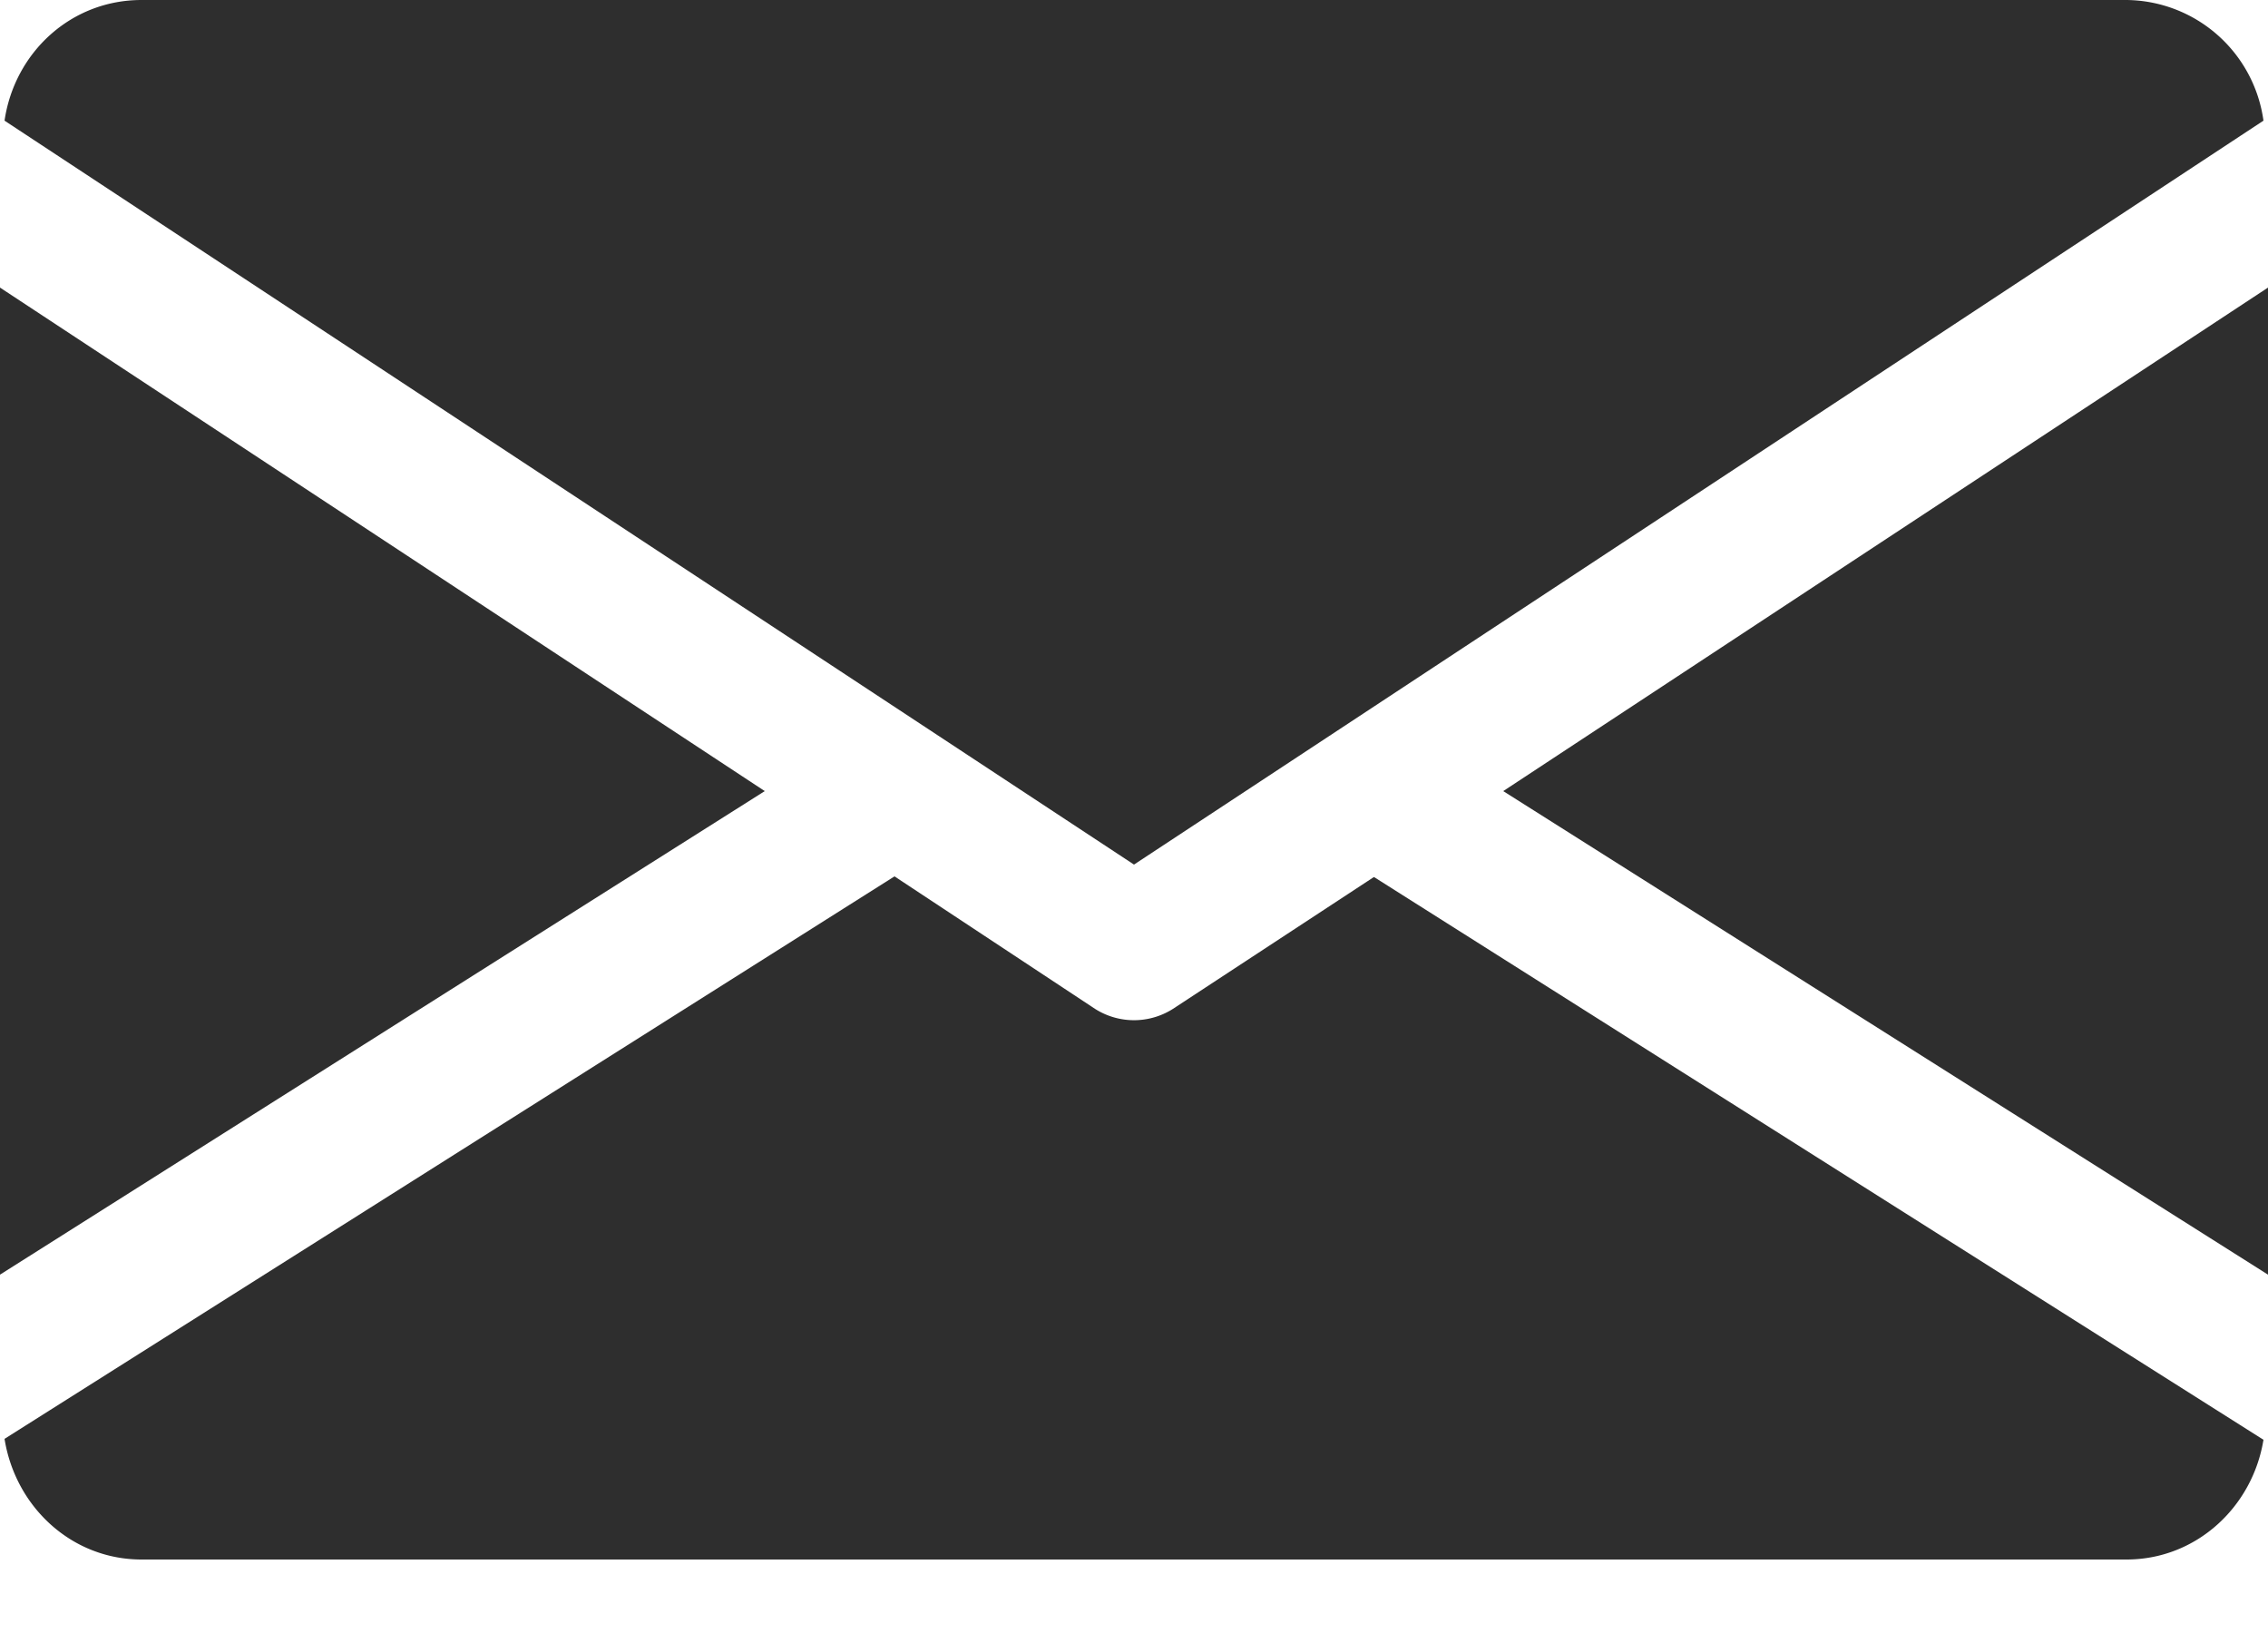 <svg width="25" height="18" viewbox="0 0 25 18" fill="none" xmlns="http://www.w3.org/2000/svg">
  <path d="M16.57 8.72L25 14.05V3.17l-8.43 5.55zM0 3.17v10.88l8.43-5.33L0 3.17zM23.44 0H1.56C.78 0 .16.58.05 1.33l12.45 8.2 12.45-8.2A1.54 1.54 0 0023.44 0zM15.14 9.67l-2.21 1.45a.8.8 0 01-.86 0L9.86 9.66l-9.81 6.2c.12.75.74 1.33 1.51 1.33h21.88c.77 0 1.39-.58 1.51-1.32l-9.8-6.2z"
        fill="#2E2E2E"/>
</svg>
